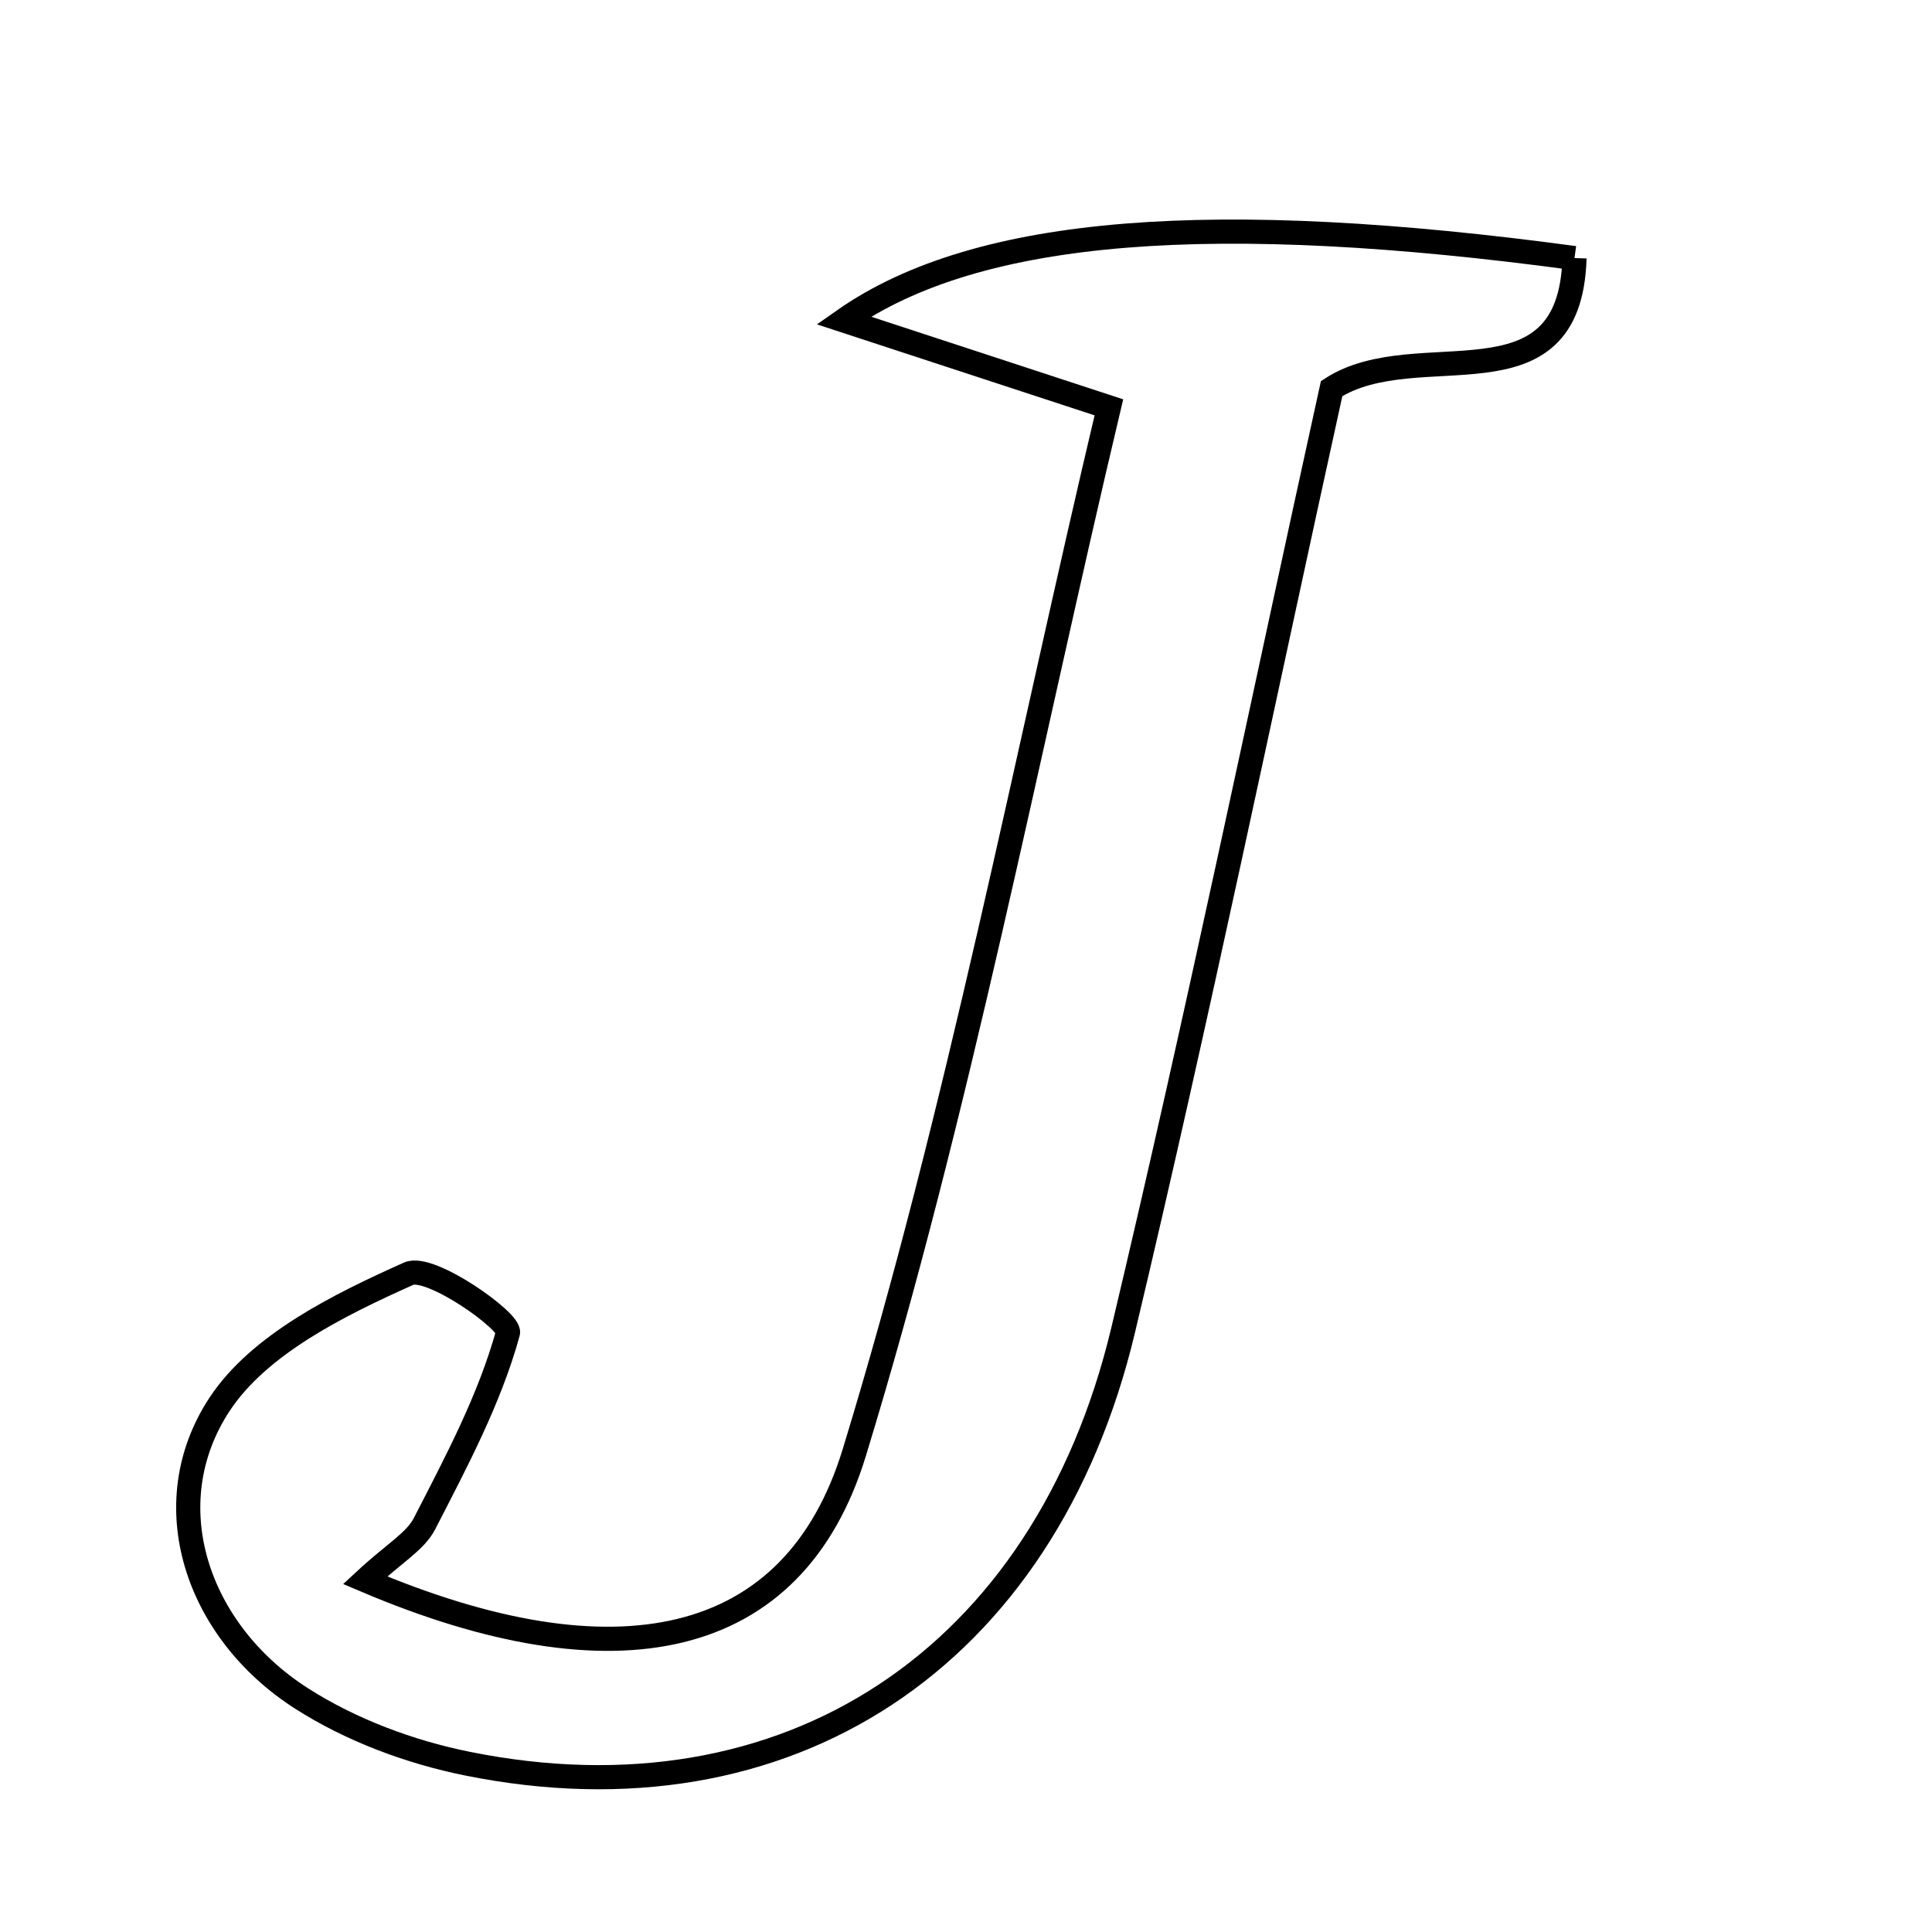 <svg xmlns="http://www.w3.org/2000/svg" viewBox="0.0 0.0 24.0 24.0" height="200px" width="200px"><path fill="none" stroke="black" stroke-width=".3" stroke-opacity="1.0"  filling="0" d="M19.559 3.206 C19.502 5.136 17.61 4.138 16.542 4.827 C15.683 8.727 14.877 12.64 13.952 16.524 C12.976 20.616 9.771 22.708 5.808 21.909 C5.091 21.765 4.356 21.49 3.743 21.097 C2.439 20.261 1.913 18.686 2.726 17.447 C3.218 16.699 4.212 16.209 5.077 15.822 C5.345 15.702 6.348 16.417 6.31 16.556 C6.083 17.381 5.669 18.158 5.273 18.928 C5.159 19.15 4.896 19.295 4.535 19.63 C7.635 20.949 9.859 20.507 10.612 18.045 C11.91 13.801 12.742 9.413 13.775 5.06 C12.46 4.629 11.568 4.336 10.48 3.98 C12.157 2.803 15.129 2.608 19.559 3.206"></path></svg>